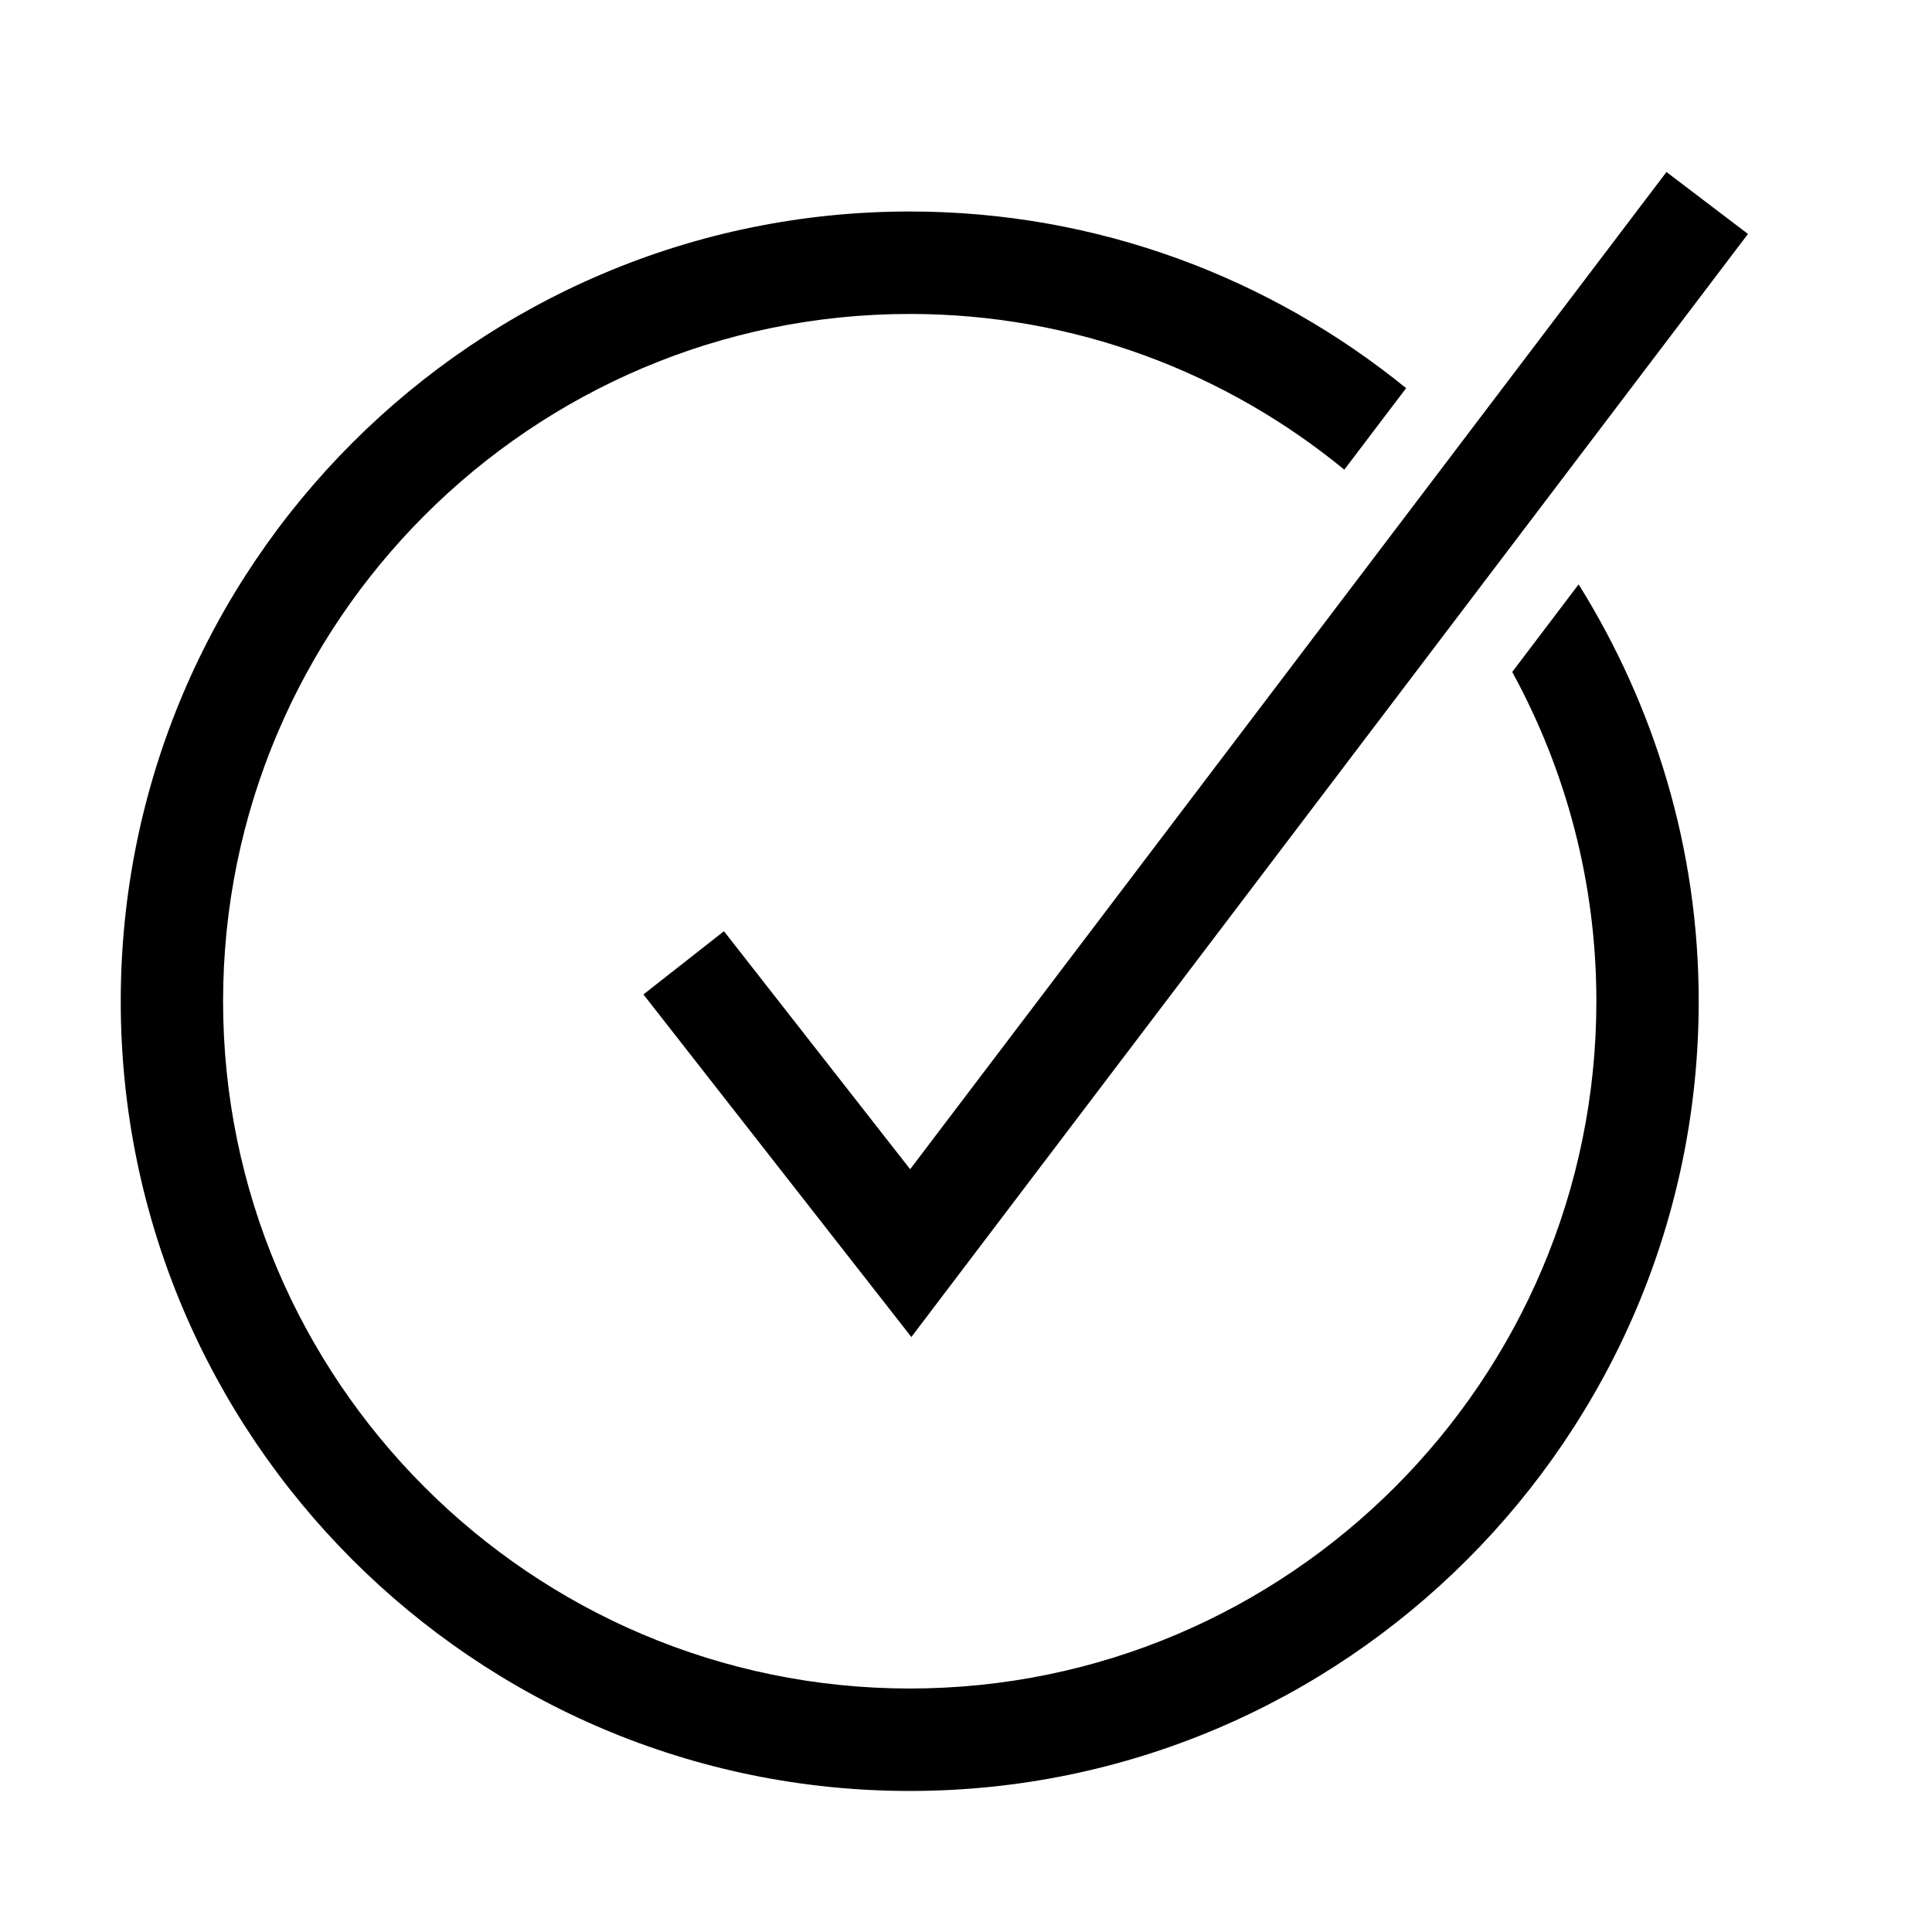 <!-- Generated by IcoMoon.io -->
<svg version="1.1" xmlns="http://www.w3.org/2000/svg" width="32" height="32" viewBox="0 0 32 32">
<title>certified</title>
<path d="M25.047 11.13c0.887 1.621 1.394 3.479 1.394 5.454 0 6.277-5.102 11.383-11.372 11.383-6.272 0-11.374-5.106-11.374-11.383s5.102-11.384 11.374-11.384c2.729 0 5.235 0.969 7.197 2.579l1.024-1.35c-2.248-1.827-5.108-2.926-8.221-2.926-7.207 0-13.069 5.868-13.069 13.081s5.862 13.080 13.069 13.080c7.205 0 13.067-5.868 13.067-13.080 0-2.536-0.737-4.897-1.989-6.905l-1.1 1.451z"></path>
<path d="M15.075 19.366l-3.084-3.942-1.334 1.047 4.438 5.674 13.857-18.27-1.35-1.026-4.398 5.799z"></path>
</svg>

